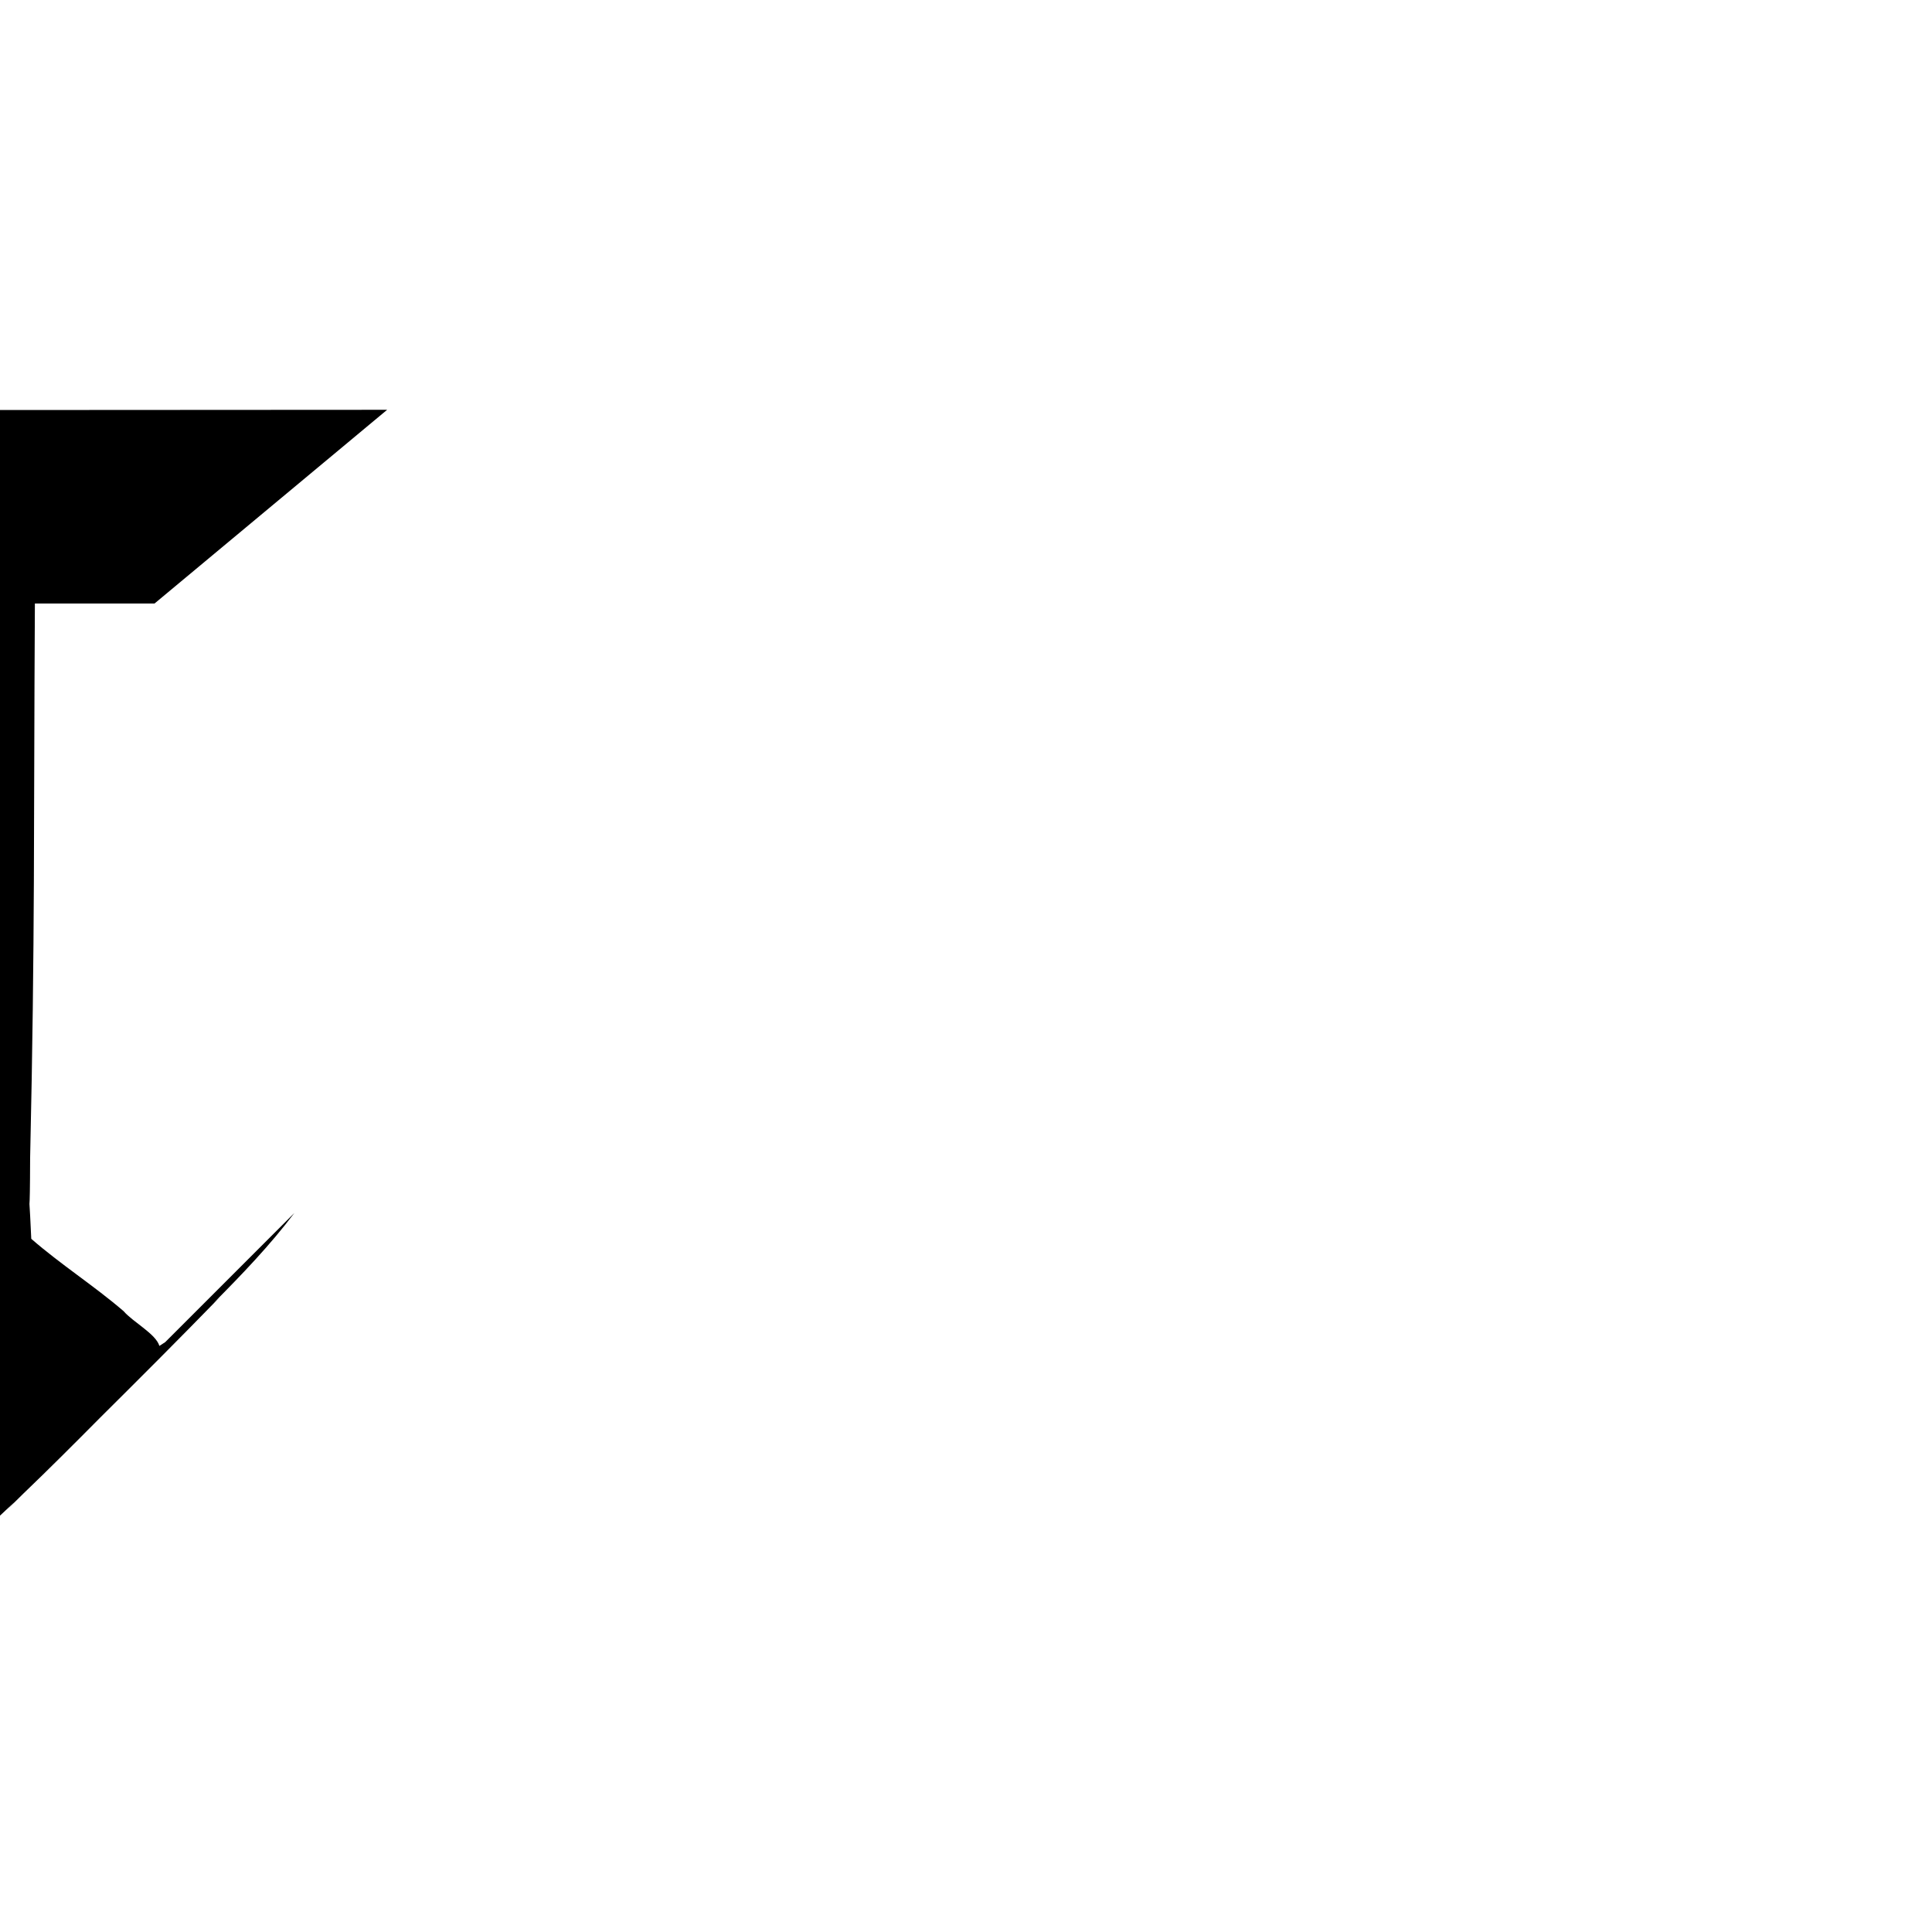 <?xml version="1.0" encoding="UTF-8"?>
<svg xmlns:svg="http://www.w3.org/2000/svg" xmlns="http://www.w3.org/2000/svg" viewBox="0 0 1000 1000">
  <path transform="translate(-14000,0)" style="fill:#000000;fill-opacity:1;stroke:none" d="m 14200.38,212.112 -440.38,0.25 -120,100 73.781,0 c -17.926,17.926 -35.855,35.857 -53.781,53.781 1.625,71.222 0.257,67.816 0.562,139.062 -2.693,46.749 7.578,96.38 -10.624,140.938 30.27,-30.27 60.542,-60.543 90.812,-90.812 4.752,-3.878 9.095,-8.176 12.812,-12.875 61.96,-1.879 85.636,-4.82 147.657,-4.25 2.906,-2.906 5.812,-5.812 8.719,-8.719 -0.139,26.189 -0.402,67.034 -0.782,93.219 -0.178,72.911 -3.27,53.854 -1,104.312 -1.687,1.688 -3.375,3.375 -5.062,5.062 -1.627,3.002 -10.112,6.732 -5.219,9.031 3.754,3.178 7.584,6.233 11.469,9.25 0.04,0.711 0.05,1.271 0.09,2 l 1.093,-1.094 c 21.834,16.843 45.134,31.867 64.938,51.188 -1.354,1.354 -2.709,2.708 -4.063,4.062 0.298,0.191 2.408,-1.113 5.188,-3 0,0.005 0.03,-0.005 0.03,0 0.261,0.259 0.521,0.521 0.781,0.781 l 4.563,-4.562 c 3.455,-2.517 6.941,-5.168 8.969,-6.875 5.602,-5.096 11.132,-10.256 16.624,-15.469 -1.415,1.449 -2.829,2.901 -4.25,4.344 2.886,-2.844 5.772,-5.687 8.657,-8.531 13.495,-12.93 26.71,-26.162 39.875,-39.438 20.766,-20.612 41.447,-41.311 61.844,-62.281 -1.07,1.034 -2.166,2.042 -3.25,3.062 14.778,-14.856 29.303,-29.978 41.937,-46.719 l -66.875,66.875 c -0.988,0.651 -1.994,1.313 -3,1.938 -1.785,-6.195 -13.638,-12.313 -18.531,-18 -15.323,-13.181 -32.562,-24.159 -47.781,-37.438 -0.451,-9.872 -0.765,-15.695 -0.938,-18.031 0.143,-1.554 0.302,-7.274 0.344,-23.656 2.589,-115.7 1.785,-171.437 2.468,-287.156 l 61.943,0 c 41.928,-34.924 84.494,-70.366 120.38,-100.25 z m -431.692,100.25 188.343,0 c -15.99,15.996 -31.974,31.986 -47.969,47.969 0.434,48.891 0.793,23.127 0.938,72.031 -56.602,1.548 -74.95,3.463 -131.562,2.094 -3.219,3.219 -6.439,6.438 -9.657,9.656 0.752,-68.783 -0.505,-62.957 -0.09,-131.75 z"/>
</svg>
